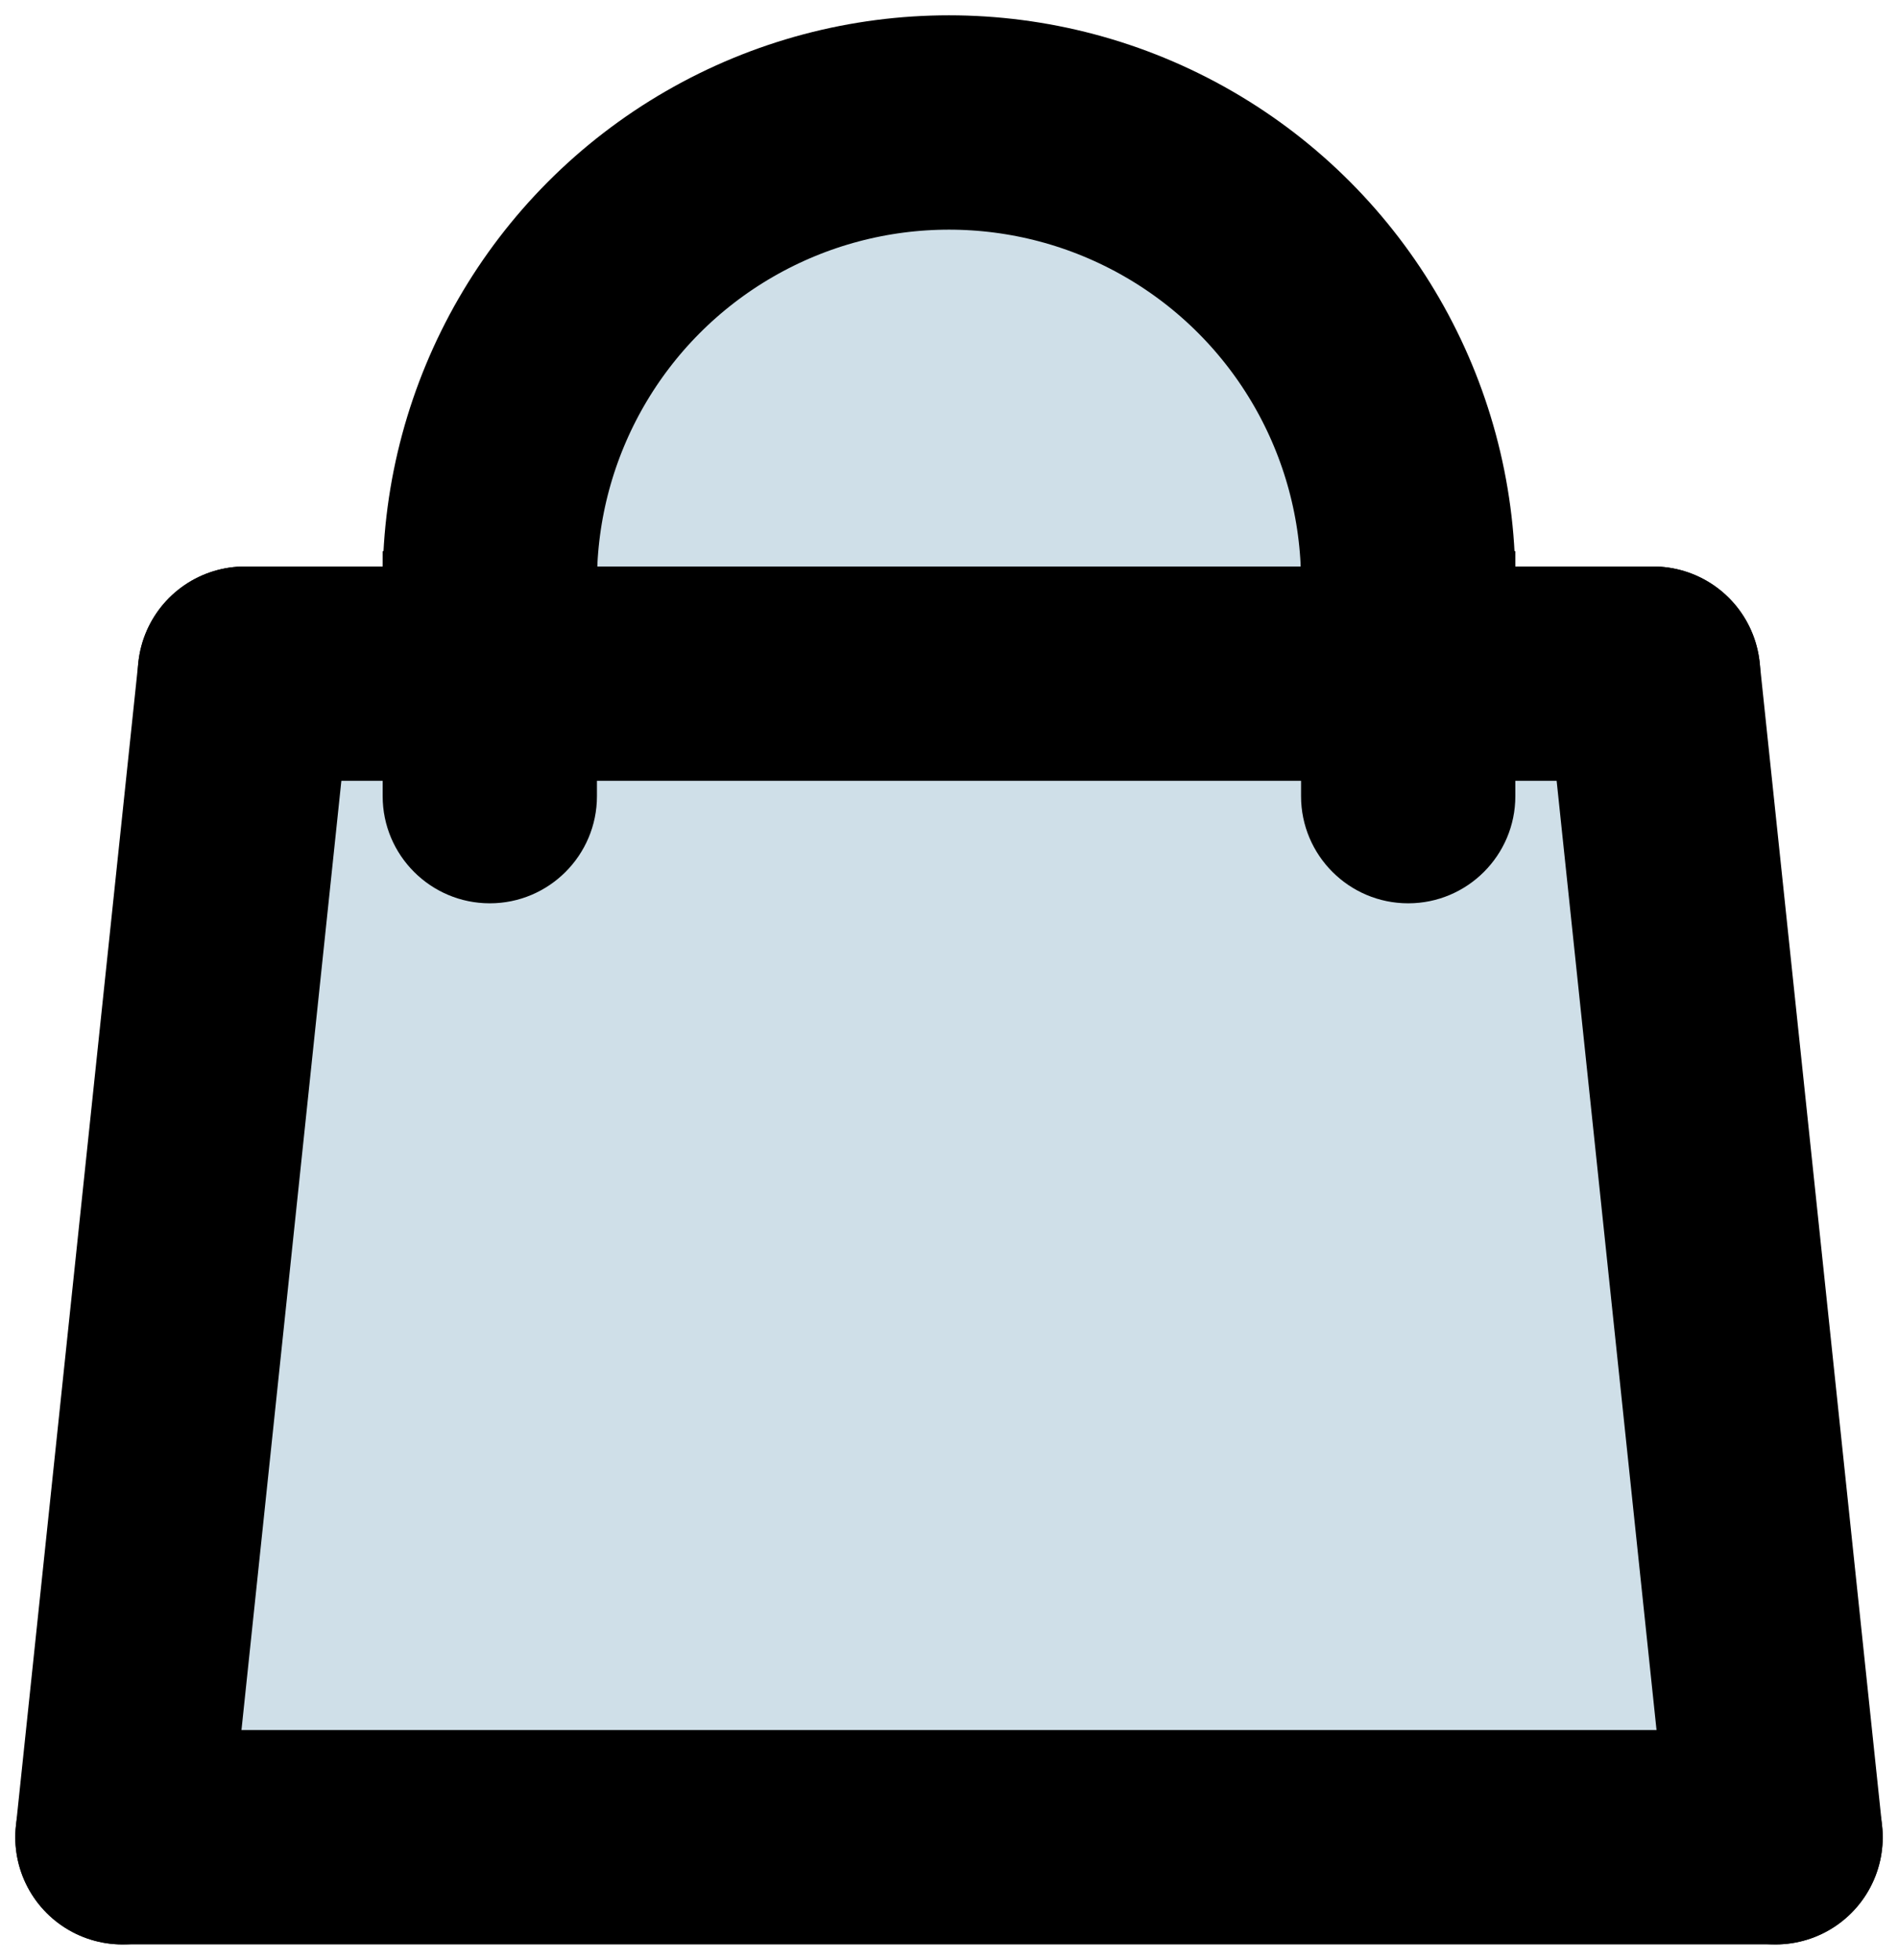 <svg width="31" height="32" viewBox="0 0 31 32" fill="none" xmlns="http://www.w3.org/2000/svg">
<circle cx="15.5" cy="9.5" r="7.5" fill="#CFDFE8" stroke="black" stroke-width="3.5"/>
<rect x="3" y="12" width="25" height="17" fill="#CFDFE8" stroke="black"/>
<path d="M29 30L2 30" stroke="black" stroke-width="3.5" stroke-linecap="round"/>
<path d="M27 11L4 11" stroke="black" stroke-width="3.5" stroke-linecap="round"/>
<path d="M29 30L27 11" stroke="black" stroke-width="3.5" stroke-linecap="round"/>
<path d="M2 30L4 11" stroke="black" stroke-width="3.5" stroke-linecap="round"/>
<path d="M6.25 13C6.25 13.966 7.034 14.75 8 14.75C8.966 14.75 9.75 13.966 9.75 13H6.25ZM9.75 13V9H6.25V13H9.75Z" fill="black"/>
<path d="M21.25 13C21.25 13.966 22.034 14.75 23 14.75C23.966 14.75 24.75 13.966 24.75 13H21.25ZM24.75 13V9H21.25V13H24.75Z" fill="black"/>
</svg>
